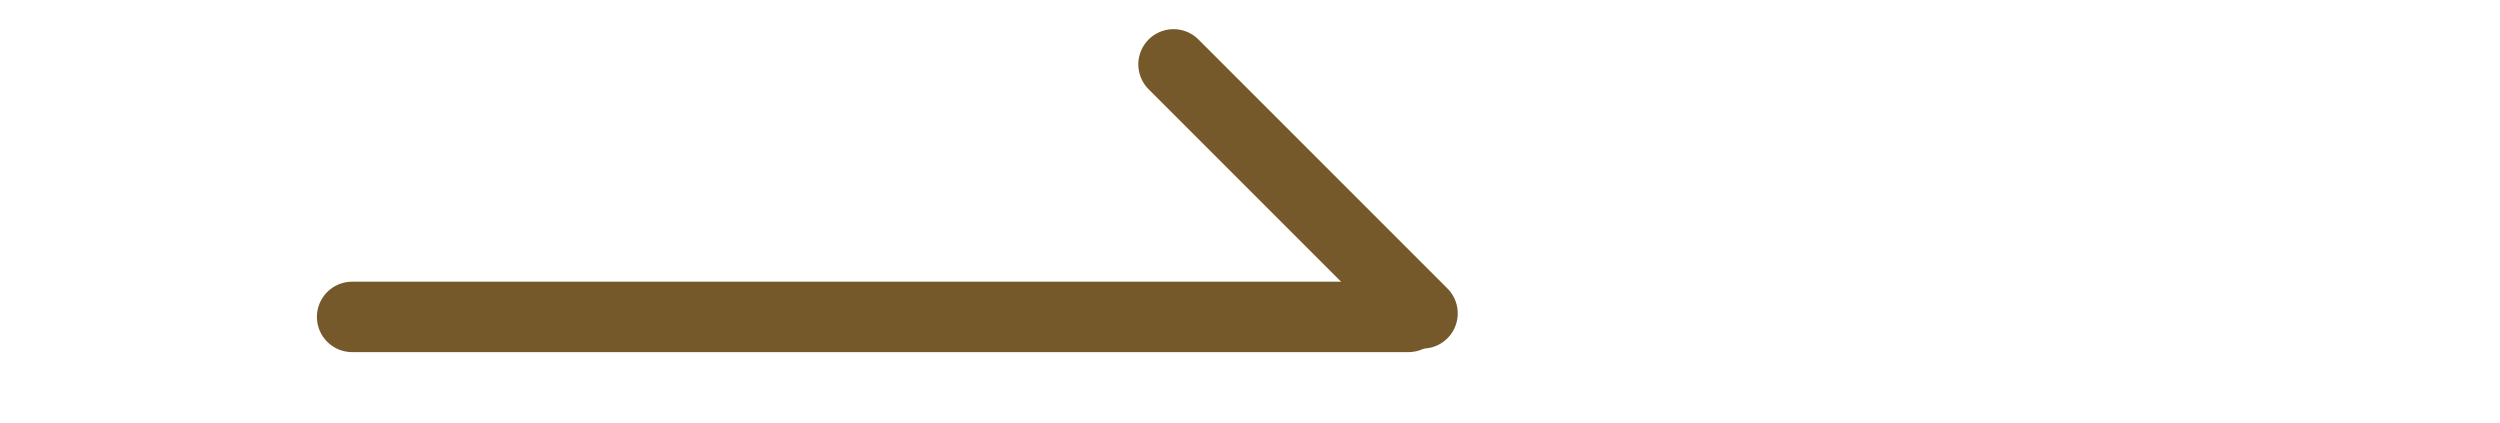 <svg width="71" height="12" viewBox="0 0 71 12" fill="none" xmlns="http://www.w3.org/2000/svg">
<path d="M10 9H40" stroke="#76592A" stroke-width="2" stroke-linecap="round"/>
<path d="M40.4 8.9L33.328 1.828" stroke="#76592A" stroke-width="2" stroke-linecap="round"/>
</svg>
